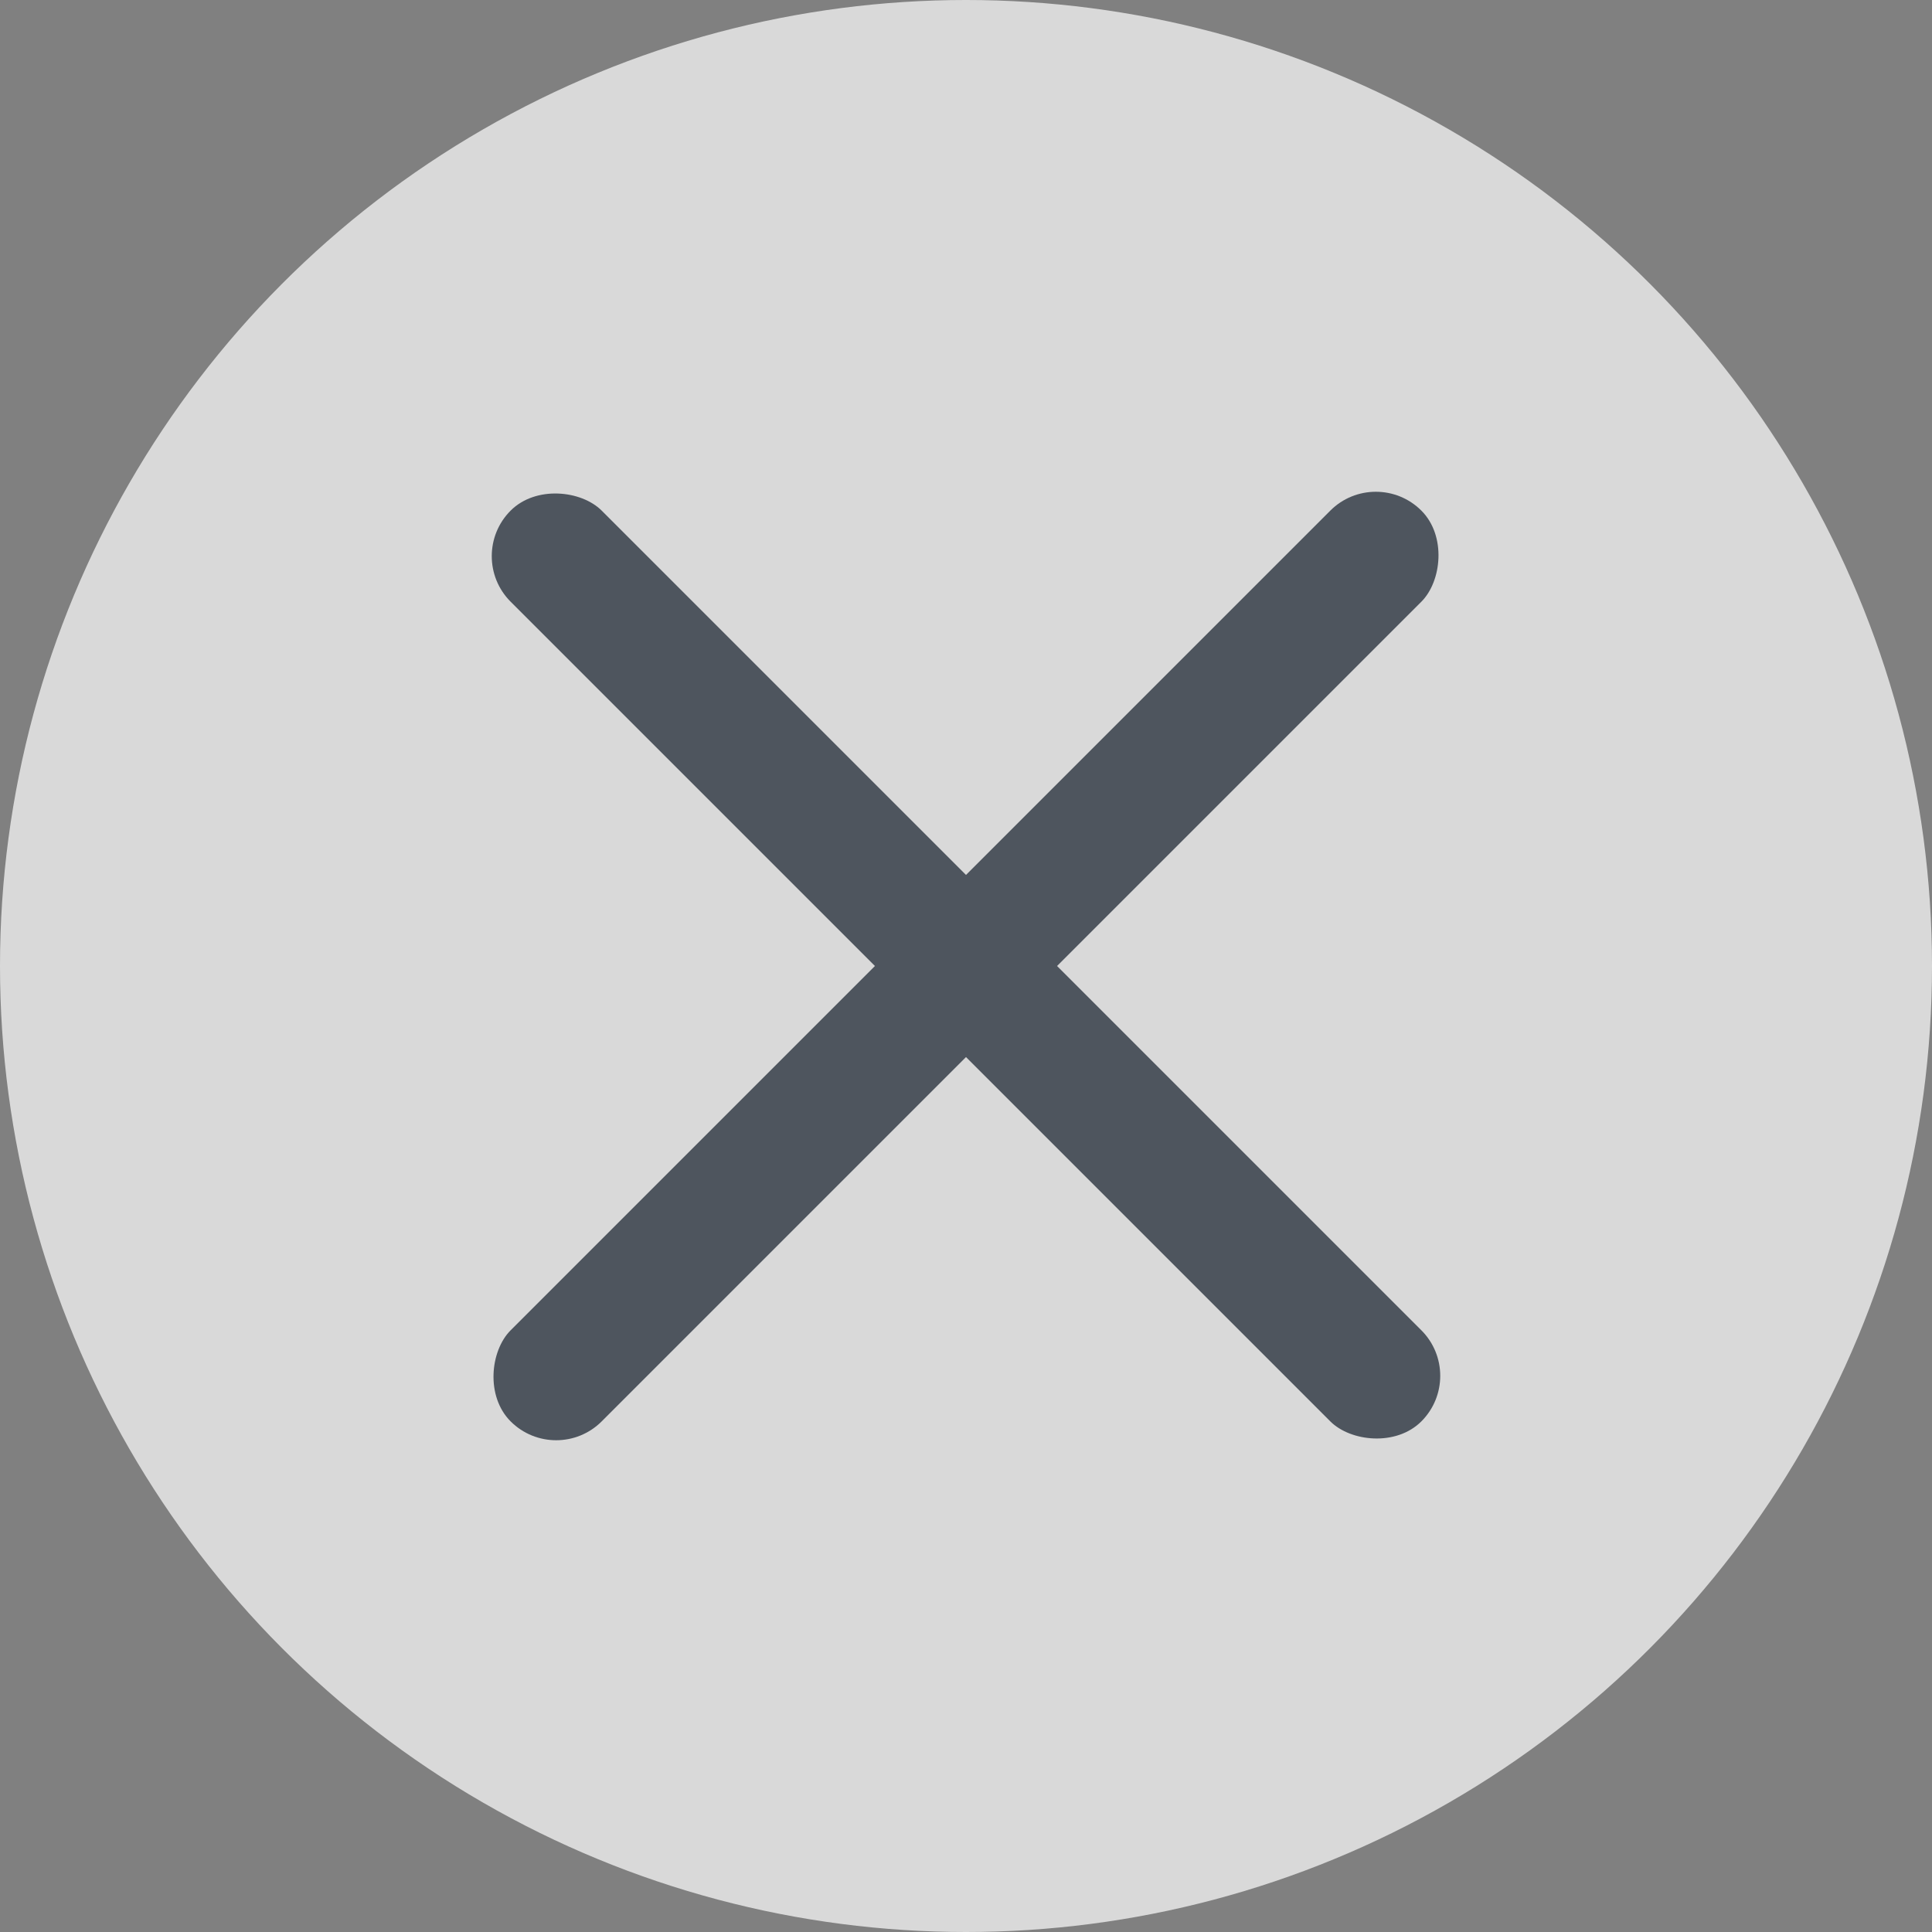 <svg width="30px" height="30px" viewBox="0 0 30 30" version="1.1" xmlns="http://www.w3.org/2000/svg" xmlns:xlink="http://www.w3.org/1999/xlink">
    <rect x="0" y="0" width="30" height="30" fill="#808080" stroke="none"/>
    <g id="Page-1" stroke="none" stroke-width="1" fill="none" fill-rule="evenodd">
        <g id="Location" transform="translate(-687, -157)">
            <g id="Cancel-Cross" transform="translate(687, 157)">
                <circle id="Background" fill-opacity="0.7" fill="#FFFFFF" cx="15" cy="15" r="15"></circle>
                <g id="Cross" transform="translate(7, 7)" fill="#4E555E">
                    <rect id="Right" transform="translate(8, 8) rotate(-315) translate(-8, -8) " x="7" y="-2" width="2" height="20" rx="1"></rect>
                    <rect id="Left" transform="translate(8, 8) rotate(-225) translate(-8, -8) " x="7" y="-2" width="2" height="20" rx="1"></rect>
                </g>
            </g>
        </g>
    </g>
</svg>